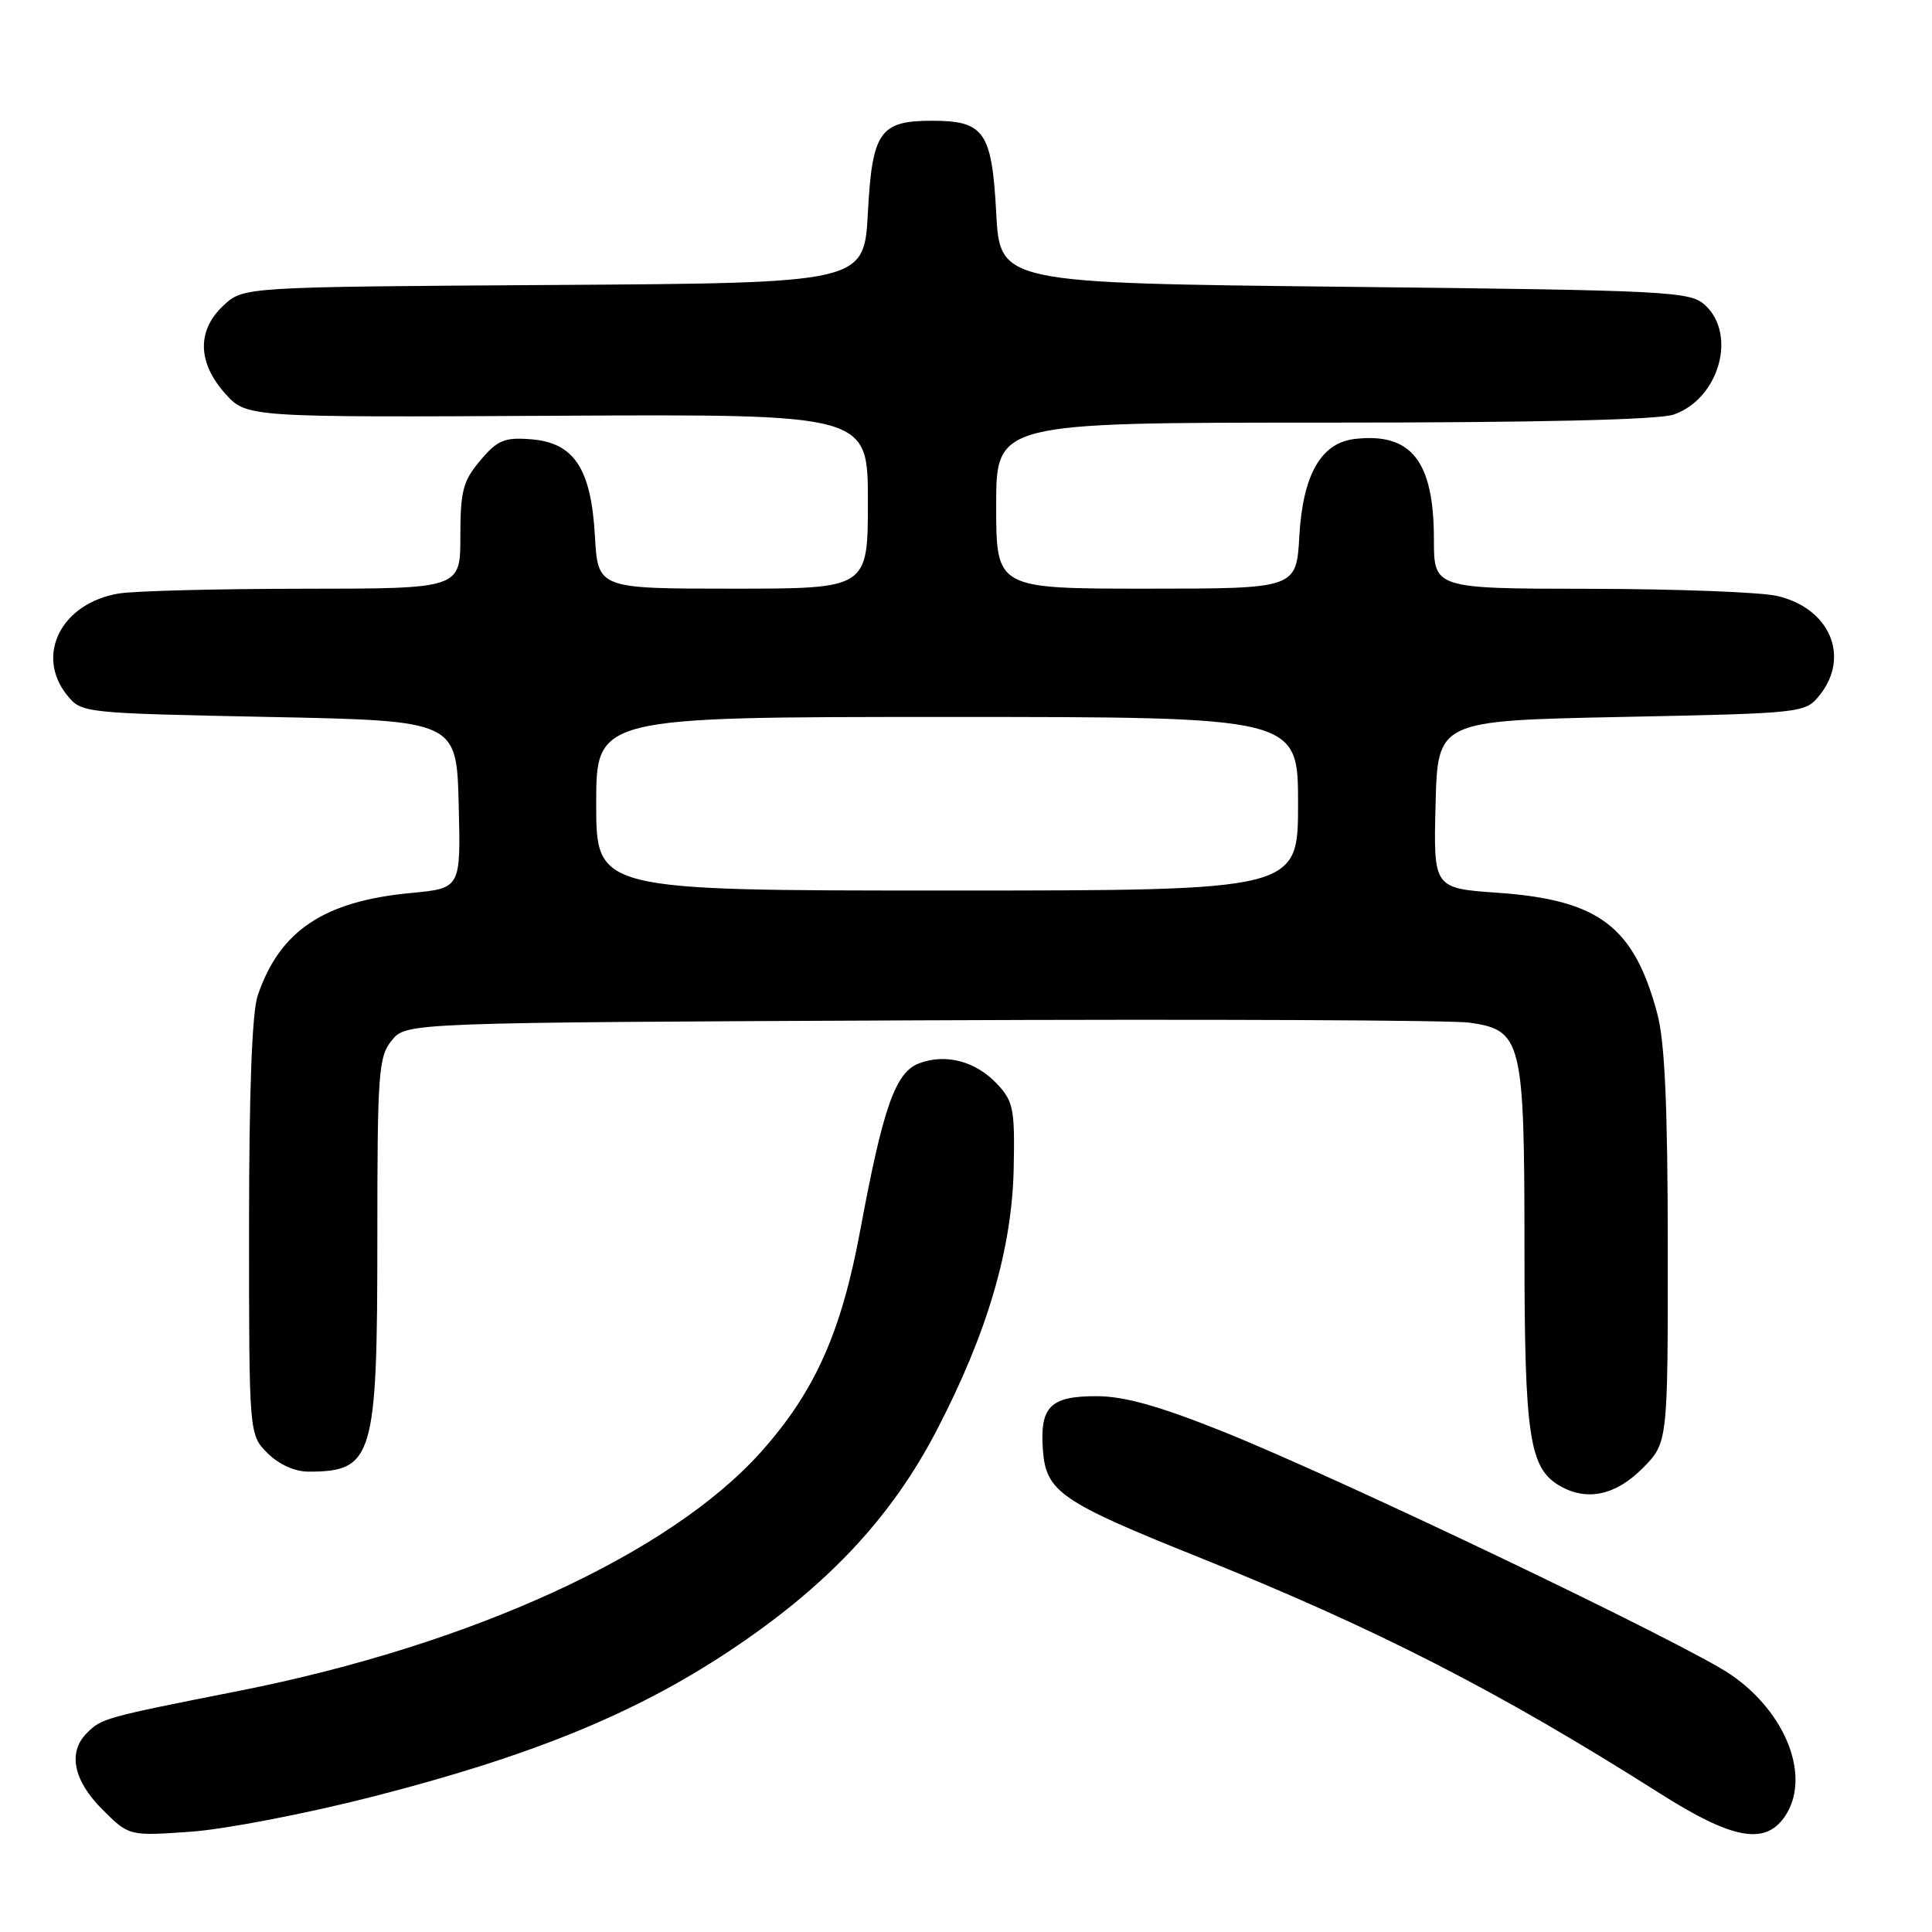 <?xml version="1.0" encoding="UTF-8" standalone="no"?>
<!DOCTYPE svg PUBLIC "-//W3C//DTD SVG 1.1//EN" "http://www.w3.org/Graphics/SVG/1.1/DTD/svg11.dtd" >
<svg xmlns="http://www.w3.org/2000/svg" xmlns:xlink="http://www.w3.org/1999/xlink" version="1.1" viewBox="0 0 256 256">
 <g >
 <path fill="currentColor"
d=" M 49.29 238.09 C 70.21 232.74 83.92 227.17 96.41 218.92 C 109.49 210.28 118.08 201.17 124.15 189.46 C 130.82 176.63 134.10 165.47 134.32 154.83 C 134.48 146.95 134.28 145.93 132.12 143.63 C 129.29 140.61 125.30 139.56 121.78 140.90 C 118.64 142.09 117.02 146.69 113.99 163.00 C 111.48 176.54 107.98 184.38 100.88 192.34 C 88.81 205.89 62.45 217.96 31.67 224.05 C 13.82 227.58 13.46 227.68 11.51 229.64 C 8.96 232.18 9.72 235.92 13.55 239.75 C 17.09 243.29 17.09 243.29 25.30 242.71 C 29.81 242.39 40.61 240.31 49.29 238.09 Z  M 236.44 240.78 C 240.04 235.65 236.80 227.03 229.38 221.92 C 223.54 217.90 177.34 195.79 161.90 189.63 C 153.50 186.27 148.92 185.00 145.28 185.00 C 139.15 185.00 137.77 186.39 138.19 192.14 C 138.59 197.65 140.56 199.01 158.74 206.30 C 182.37 215.79 198.57 224.08 219.95 237.64 C 229.48 243.69 233.82 244.52 236.44 240.78 Z  M 217.60 194.60 C 221.00 191.20 221.00 191.20 220.99 165.35 C 220.98 146.66 220.60 138.07 219.61 134.35 C 216.52 122.77 211.89 119.25 198.50 118.30 C 189.94 117.70 189.94 117.70 190.22 106.60 C 190.50 95.50 190.50 95.50 214.84 95.00 C 238.93 94.51 239.20 94.48 241.09 92.14 C 245.21 87.04 242.47 80.59 235.50 78.97 C 233.30 78.46 222.16 78.04 210.75 78.02 C 190.00 78.00 190.00 78.00 190.00 71.45 C 190.00 61.08 186.99 57.28 179.47 58.17 C 175.03 58.70 172.63 62.94 172.17 71.03 C 171.77 78.00 171.77 78.00 151.89 78.00 C 132.00 78.00 132.00 78.00 132.00 67.00 C 132.00 56.00 132.00 56.00 175.35 56.00 C 203.68 56.00 219.77 55.63 221.78 54.93 C 227.79 52.83 230.20 44.30 225.90 40.40 C 223.91 38.61 221.24 38.47 178.15 38.00 C 132.50 37.50 132.50 37.50 132.00 28.17 C 131.43 17.45 130.41 16.00 123.50 16.00 C 116.59 16.00 115.57 17.45 115.00 28.17 C 114.50 37.50 114.50 37.50 73.38 37.76 C 32.27 38.02 32.27 38.02 29.63 40.46 C 26.08 43.76 26.15 48.02 29.83 52.14 C 32.67 55.31 32.67 55.31 73.83 55.09 C 115.00 54.87 115.00 54.87 115.00 66.43 C 115.00 78.00 115.00 78.00 97.11 78.00 C 79.23 78.00 79.23 78.00 78.83 71.03 C 78.32 62.03 76.06 58.63 70.28 58.20 C 66.82 57.94 65.90 58.33 63.63 61.03 C 61.34 63.74 61.00 65.06 61.00 71.08 C 61.00 78.00 61.00 78.00 40.25 78.01 C 28.84 78.02 17.82 78.30 15.76 78.64 C 8.12 79.90 4.61 86.83 8.91 92.14 C 10.80 94.48 11.04 94.50 35.66 95.00 C 60.50 95.50 60.50 95.50 60.78 106.60 C 61.06 117.70 61.06 117.70 54.51 118.32 C 42.93 119.40 37.07 123.31 34.15 131.90 C 33.39 134.14 33.00 144.64 33.00 162.69 C 33.00 190.09 33.00 190.09 35.45 192.55 C 36.96 194.05 39.06 195.00 40.87 195.00 C 49.46 195.00 50.00 193.17 50.00 164.16 C 50.00 142.08 50.15 140.04 51.91 137.86 C 53.82 135.50 53.82 135.50 122.16 135.20 C 159.75 135.03 192.42 135.17 194.76 135.51 C 201.67 136.51 202.00 137.86 202.00 165.48 C 202.00 190.28 202.63 194.53 206.66 196.87 C 210.24 198.95 214.04 198.16 217.60 194.60 Z  M 79.00 106.50 C 79.00 95.00 79.00 95.00 125.50 95.00 C 172.00 95.00 172.00 95.00 172.00 106.50 C 172.00 118.00 172.00 118.00 125.50 118.00 C 79.00 118.00 79.00 118.00 79.00 106.50 Z "/>
</g>
</svg>